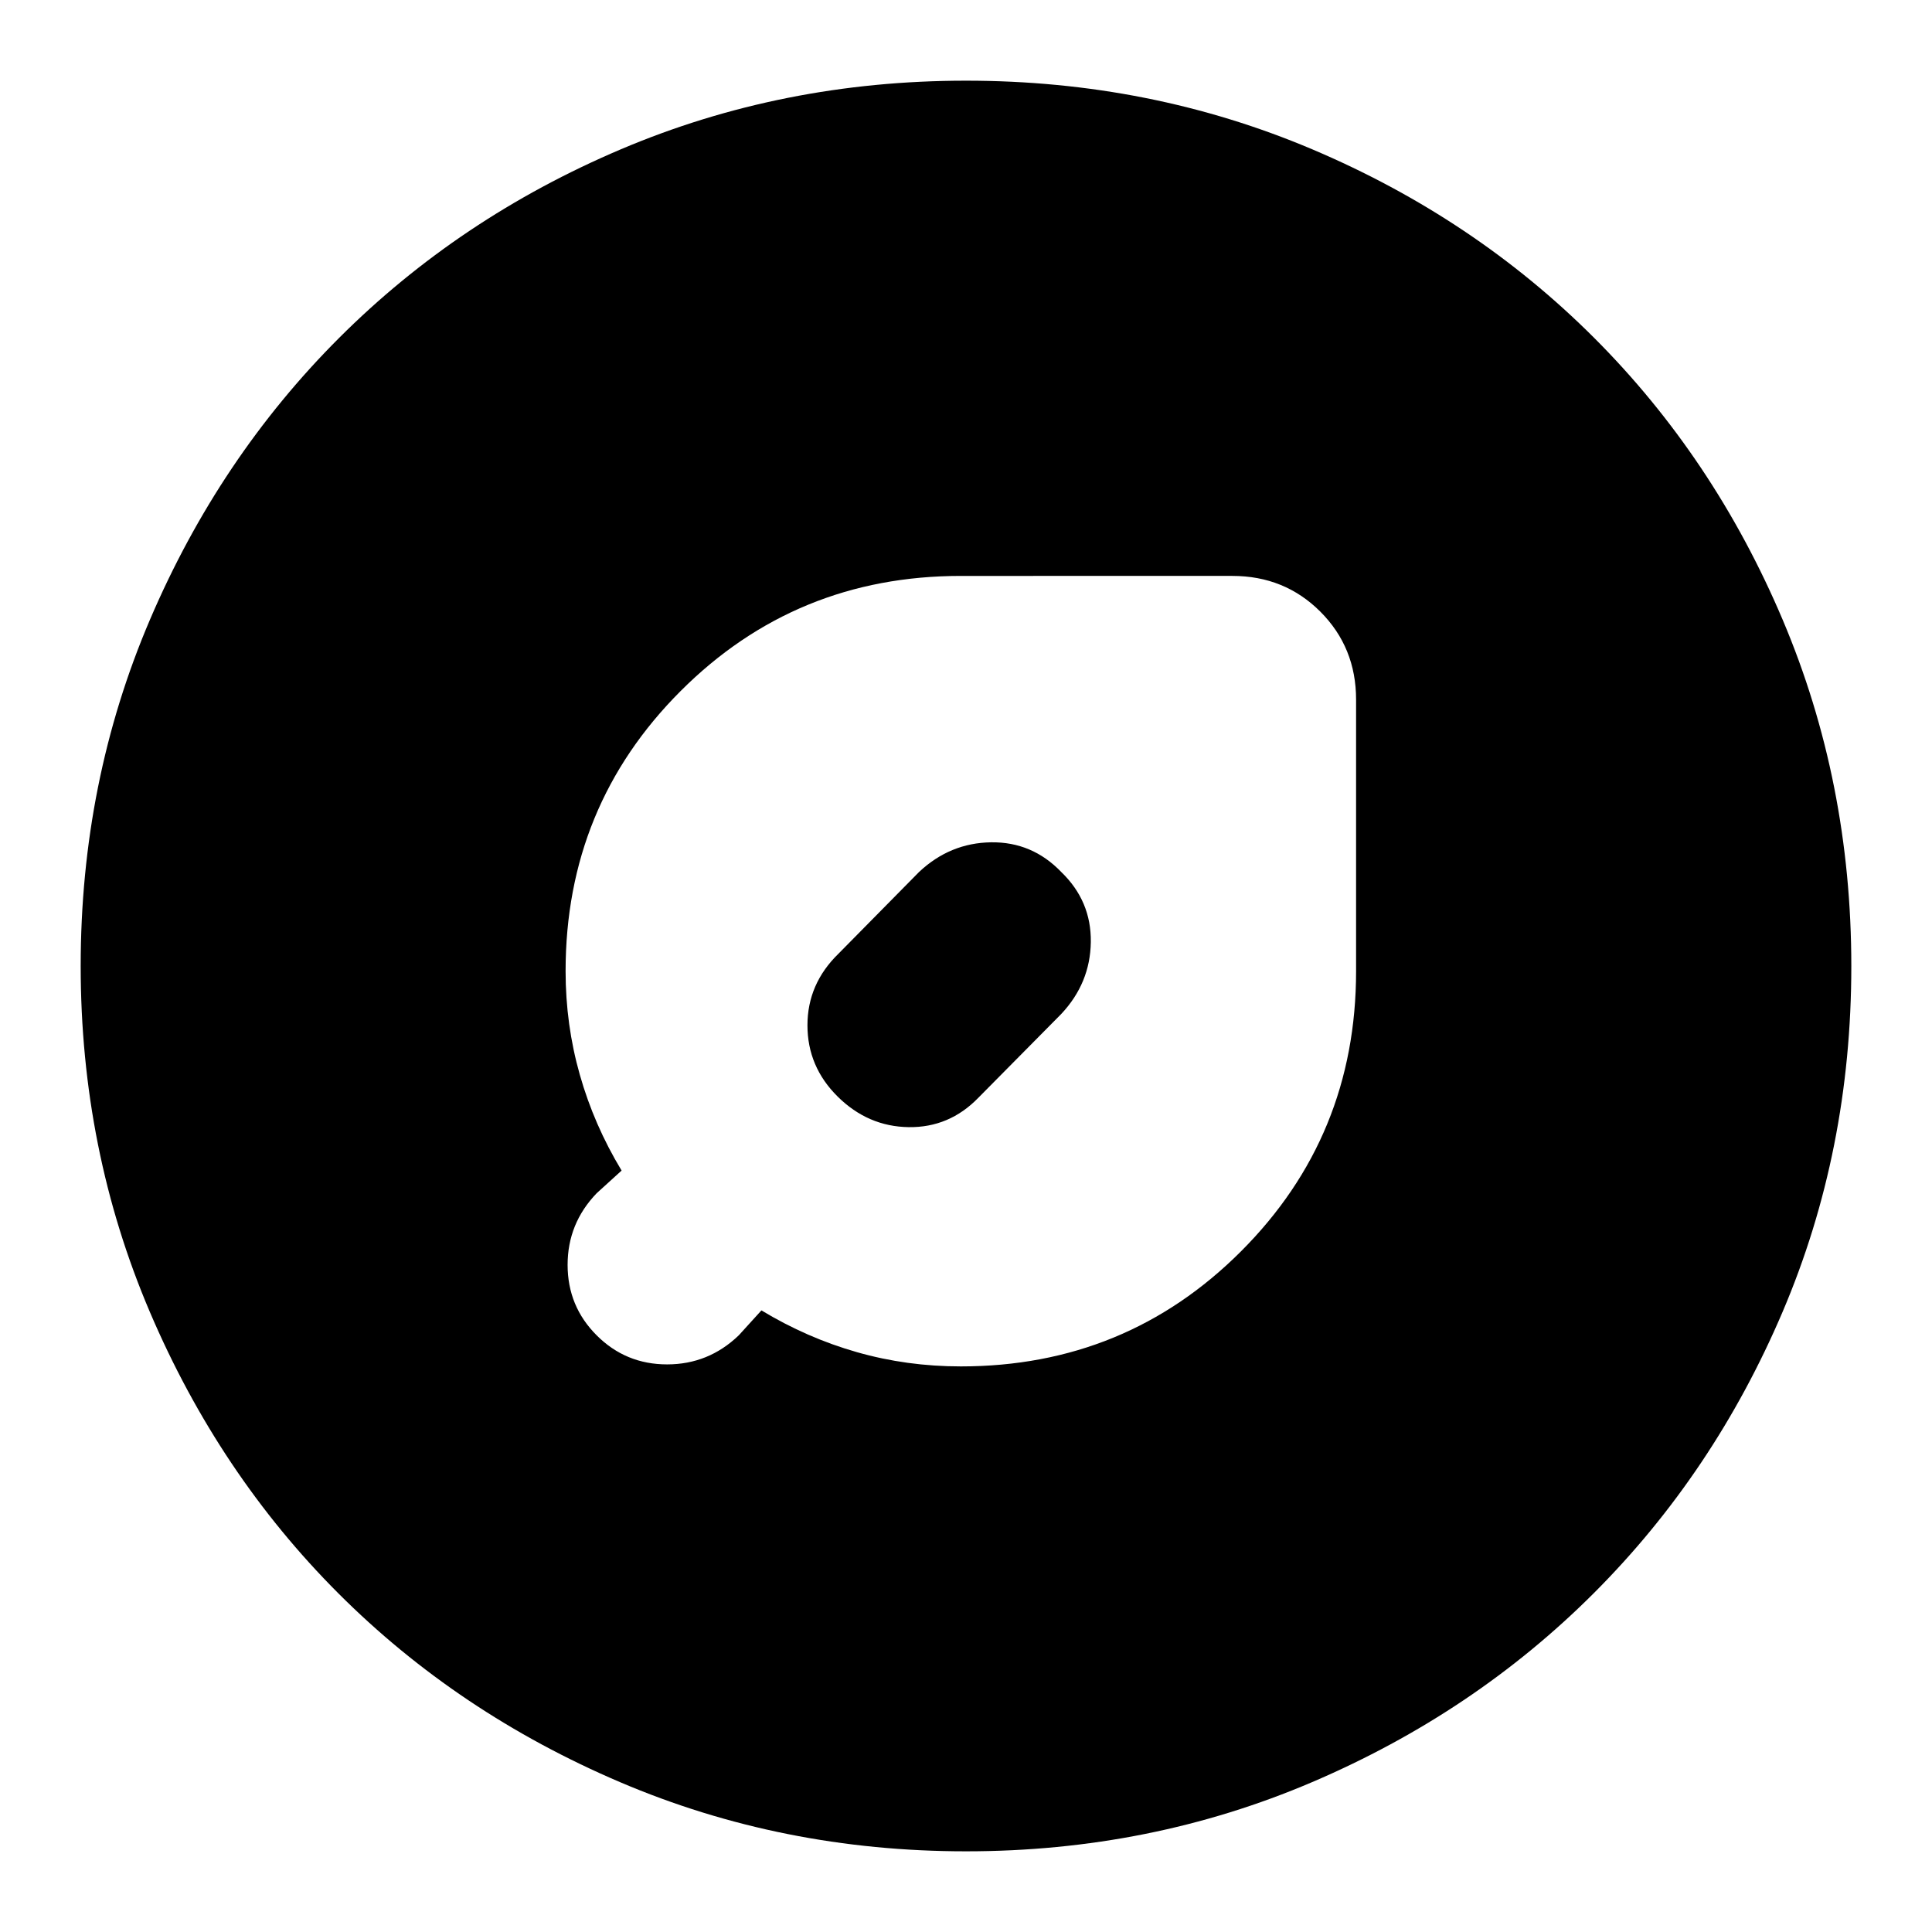 <svg xmlns="http://www.w3.org/2000/svg" height="24" viewBox="0 -960 960 960" width="24"><path d="M477.43-281.04q82.04 0 139.22-57.18 57.18-57.18 57.18-139.21v-134.92q0-25.95-17.76-43.72-17.77-17.76-43.72-17.76H477.43q-82.03 0-139.21 57.18-57.18 57.17-57.18 139.2 0 26.6 7.07 51.5 7.06 24.91 20.76 47.6l-12.39 11.26q-14.44 15.03-14.44 35.6 0 20.58 14.44 35.01 14.43 14.44 35.01 14.44 20.57 0 35.6-14.44l11.26-12.39q22.69 13.7 47.47 20.76 24.77 7.07 51.61 7.07ZM482-482Zm45.3 25.87q14.44-15.36 14.72-35.77.28-20.4-14.72-34.84-14.43-15-34.84-14.72-20.4.29-35.76 14.72l-40.05 40.61q-15.43 15.01-15.43 35.59 0 20.58 15.04 35.45 15.05 14.87 35.24 15.16 20.2.28 34.63-14.59l41.17-41.61ZM480-40.09q-91.34 0-171.86-34.35-80.53-34.35-139.94-93.76-59.41-59.41-93.76-139.94Q40.09-388.66 40.09-480q0-91.59 34.41-172.06 34.4-80.47 94.01-140.04 59.6-59.56 139.93-93.69 80.34-34.12 171.56-34.12 91.58 0 172.07 34.11 80.49 34.12 140.05 93.68 59.56 59.56 93.68 140.08 34.11 80.51 34.11 172.12 0 91.62-34.12 171.71-34.13 80.1-93.69 139.7-59.57 59.61-140.04 94.01Q571.59-40.09 480-40.09Z"/></svg>